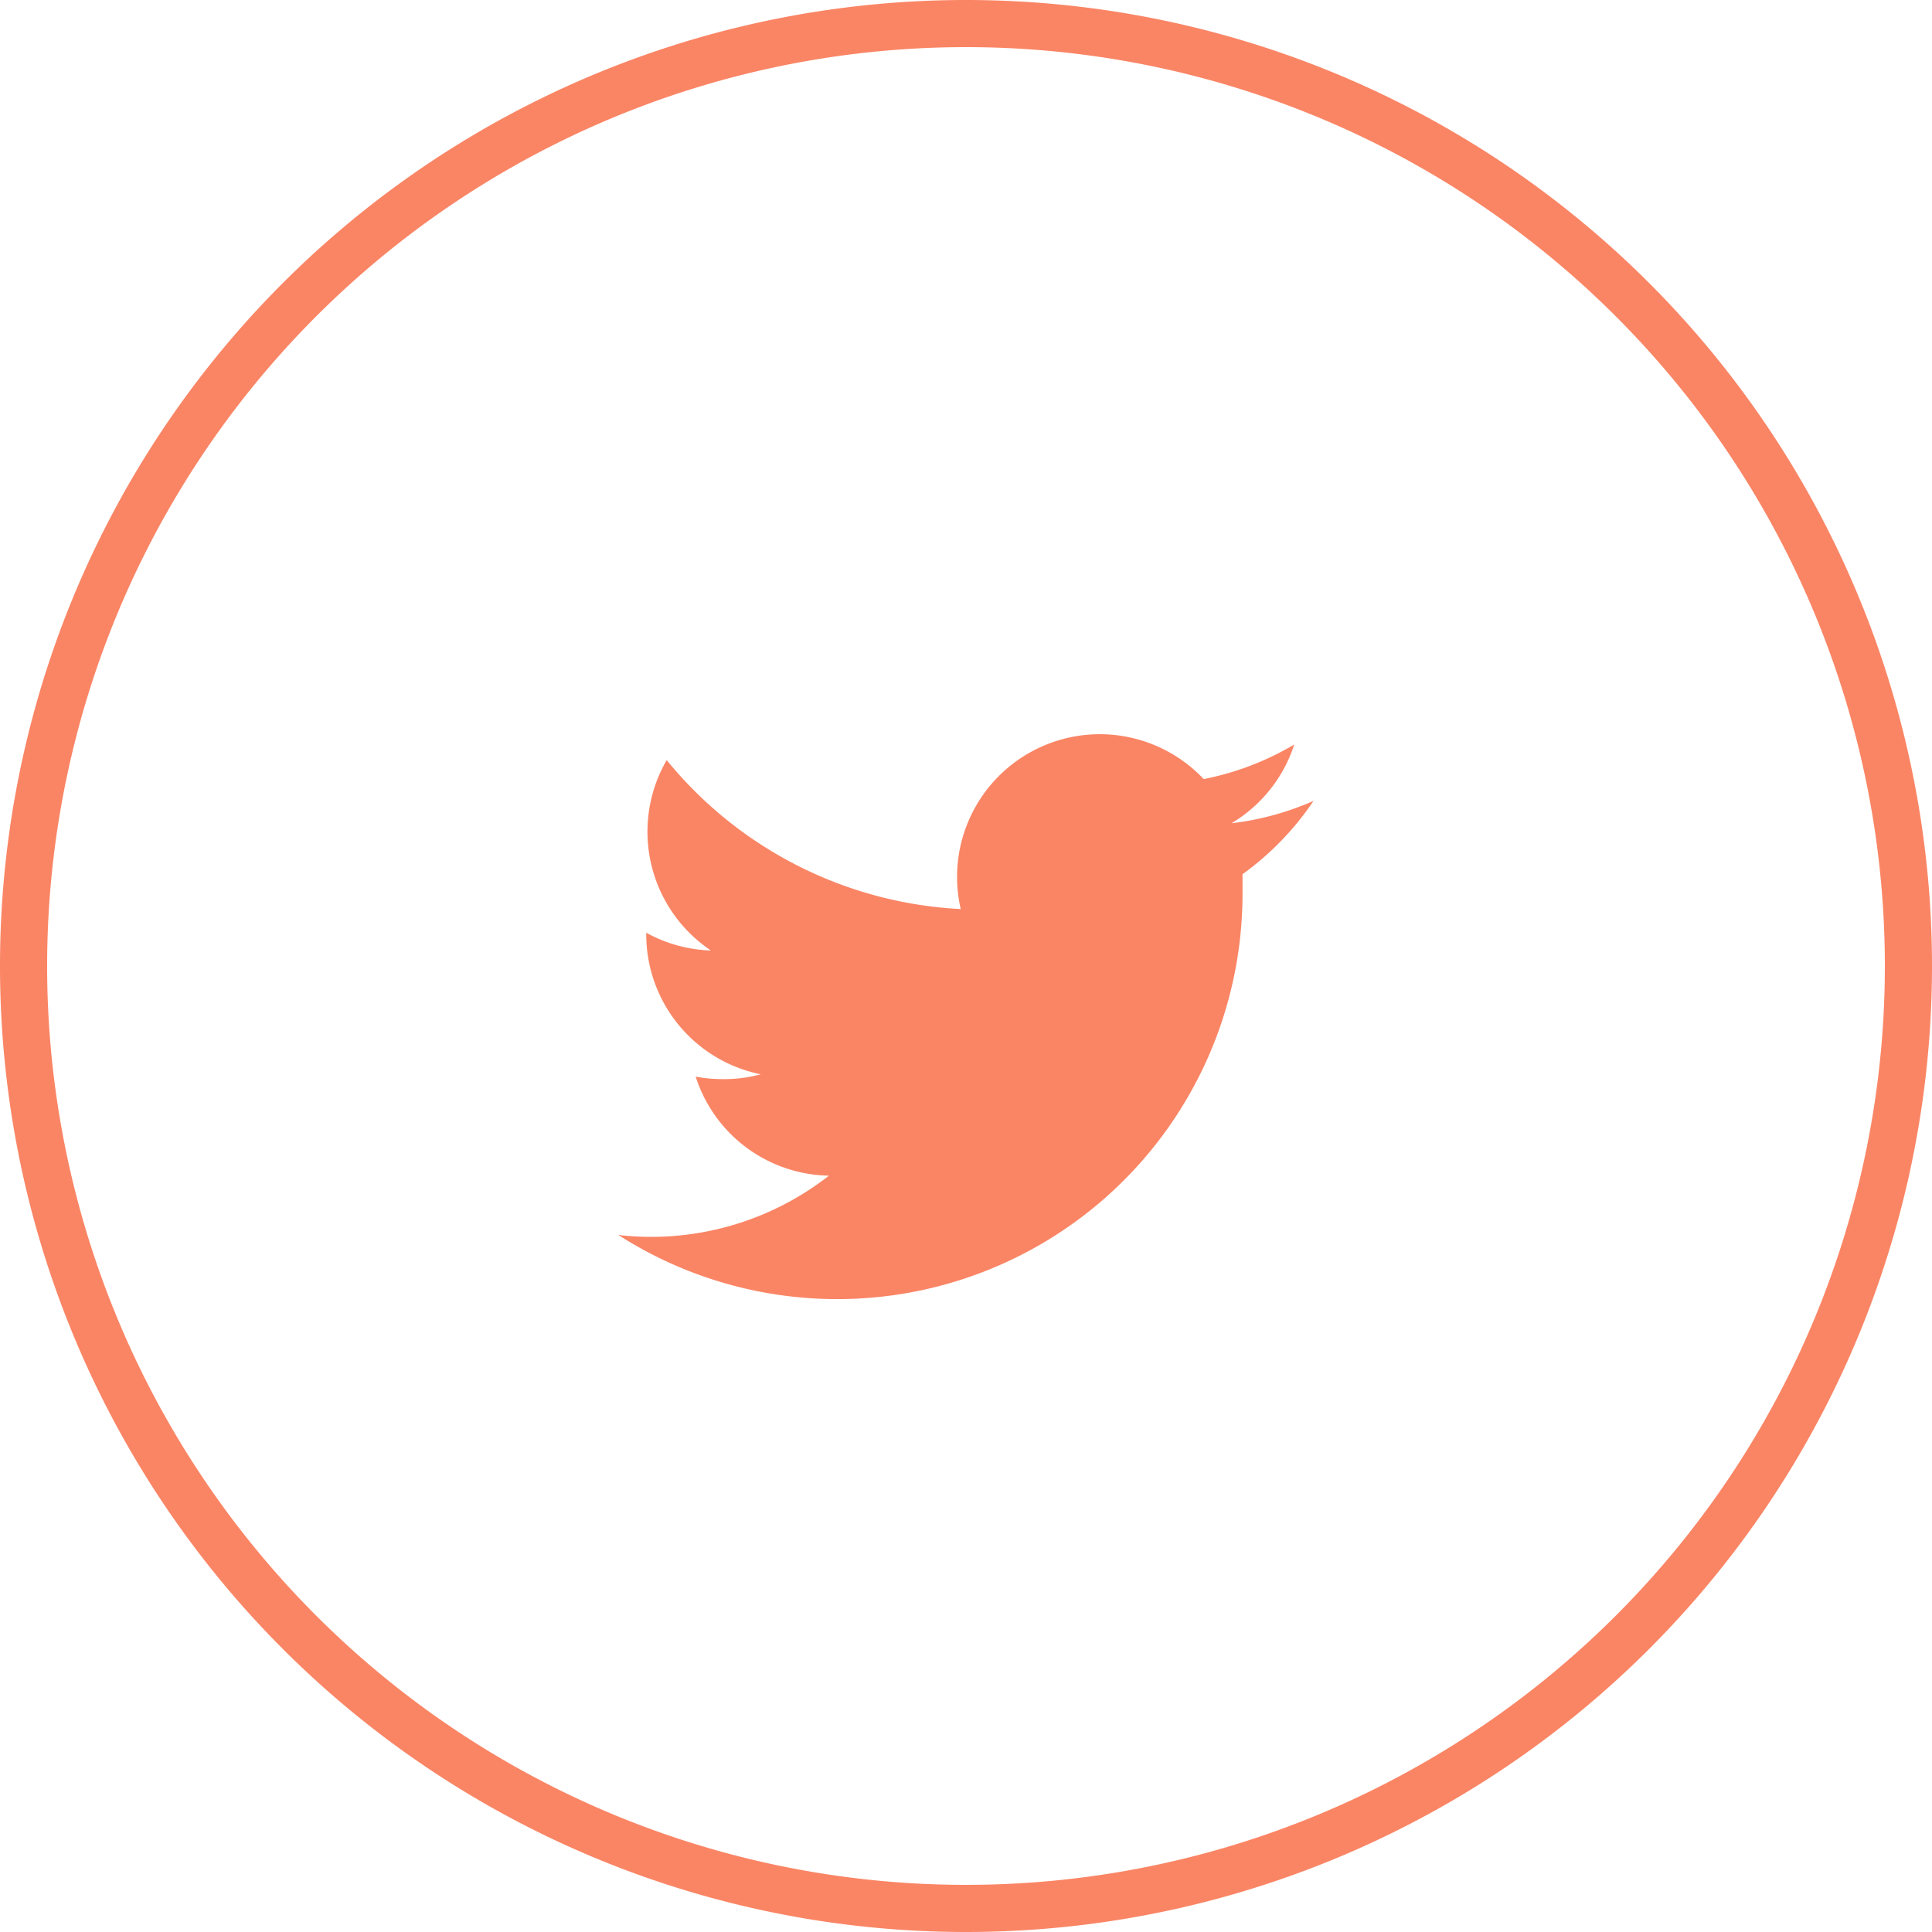 <svg xmlns="http://www.w3.org/2000/svg" width="40" height="40" viewBox="0 0 40 40"><defs><style>.a{fill:#fa8565;}</style></defs><path class="a" d="M20,40A20,20,0,1,1,40,20,20,20,0,0,1,20,40ZM20,.976A19.024,19.024,0,1,0,39.024,20,19.024,19.024,0,0,0,20,.976Z" transform="translate(0 0)"/><path class="a" d="M37.393,29.707a5.917,5.917,0,0,1-1.7.464,2.951,2.951,0,0,0,1.3-1.631,5.889,5.889,0,0,1-1.875.716,2.955,2.955,0,0,0-5.106,2.019,2.911,2.911,0,0,0,.076.672A8.4,8.4,0,0,1,24,28.863a2.959,2.959,0,0,0,.916,3.942,2.959,2.959,0,0,1-1.339-.368v.036a2.955,2.955,0,0,0,2.371,2.895,2.879,2.879,0,0,1-.78.1,2.923,2.923,0,0,1-.568-.052,2.951,2.951,0,0,0,2.759,2.051A5.973,5.973,0,0,1,23,38.695a8.392,8.392,0,0,0,12.922-7.069v-.4a6,6,0,0,0,1.471-1.519" transform="translate(-10.197 -13.126)"/></svg>